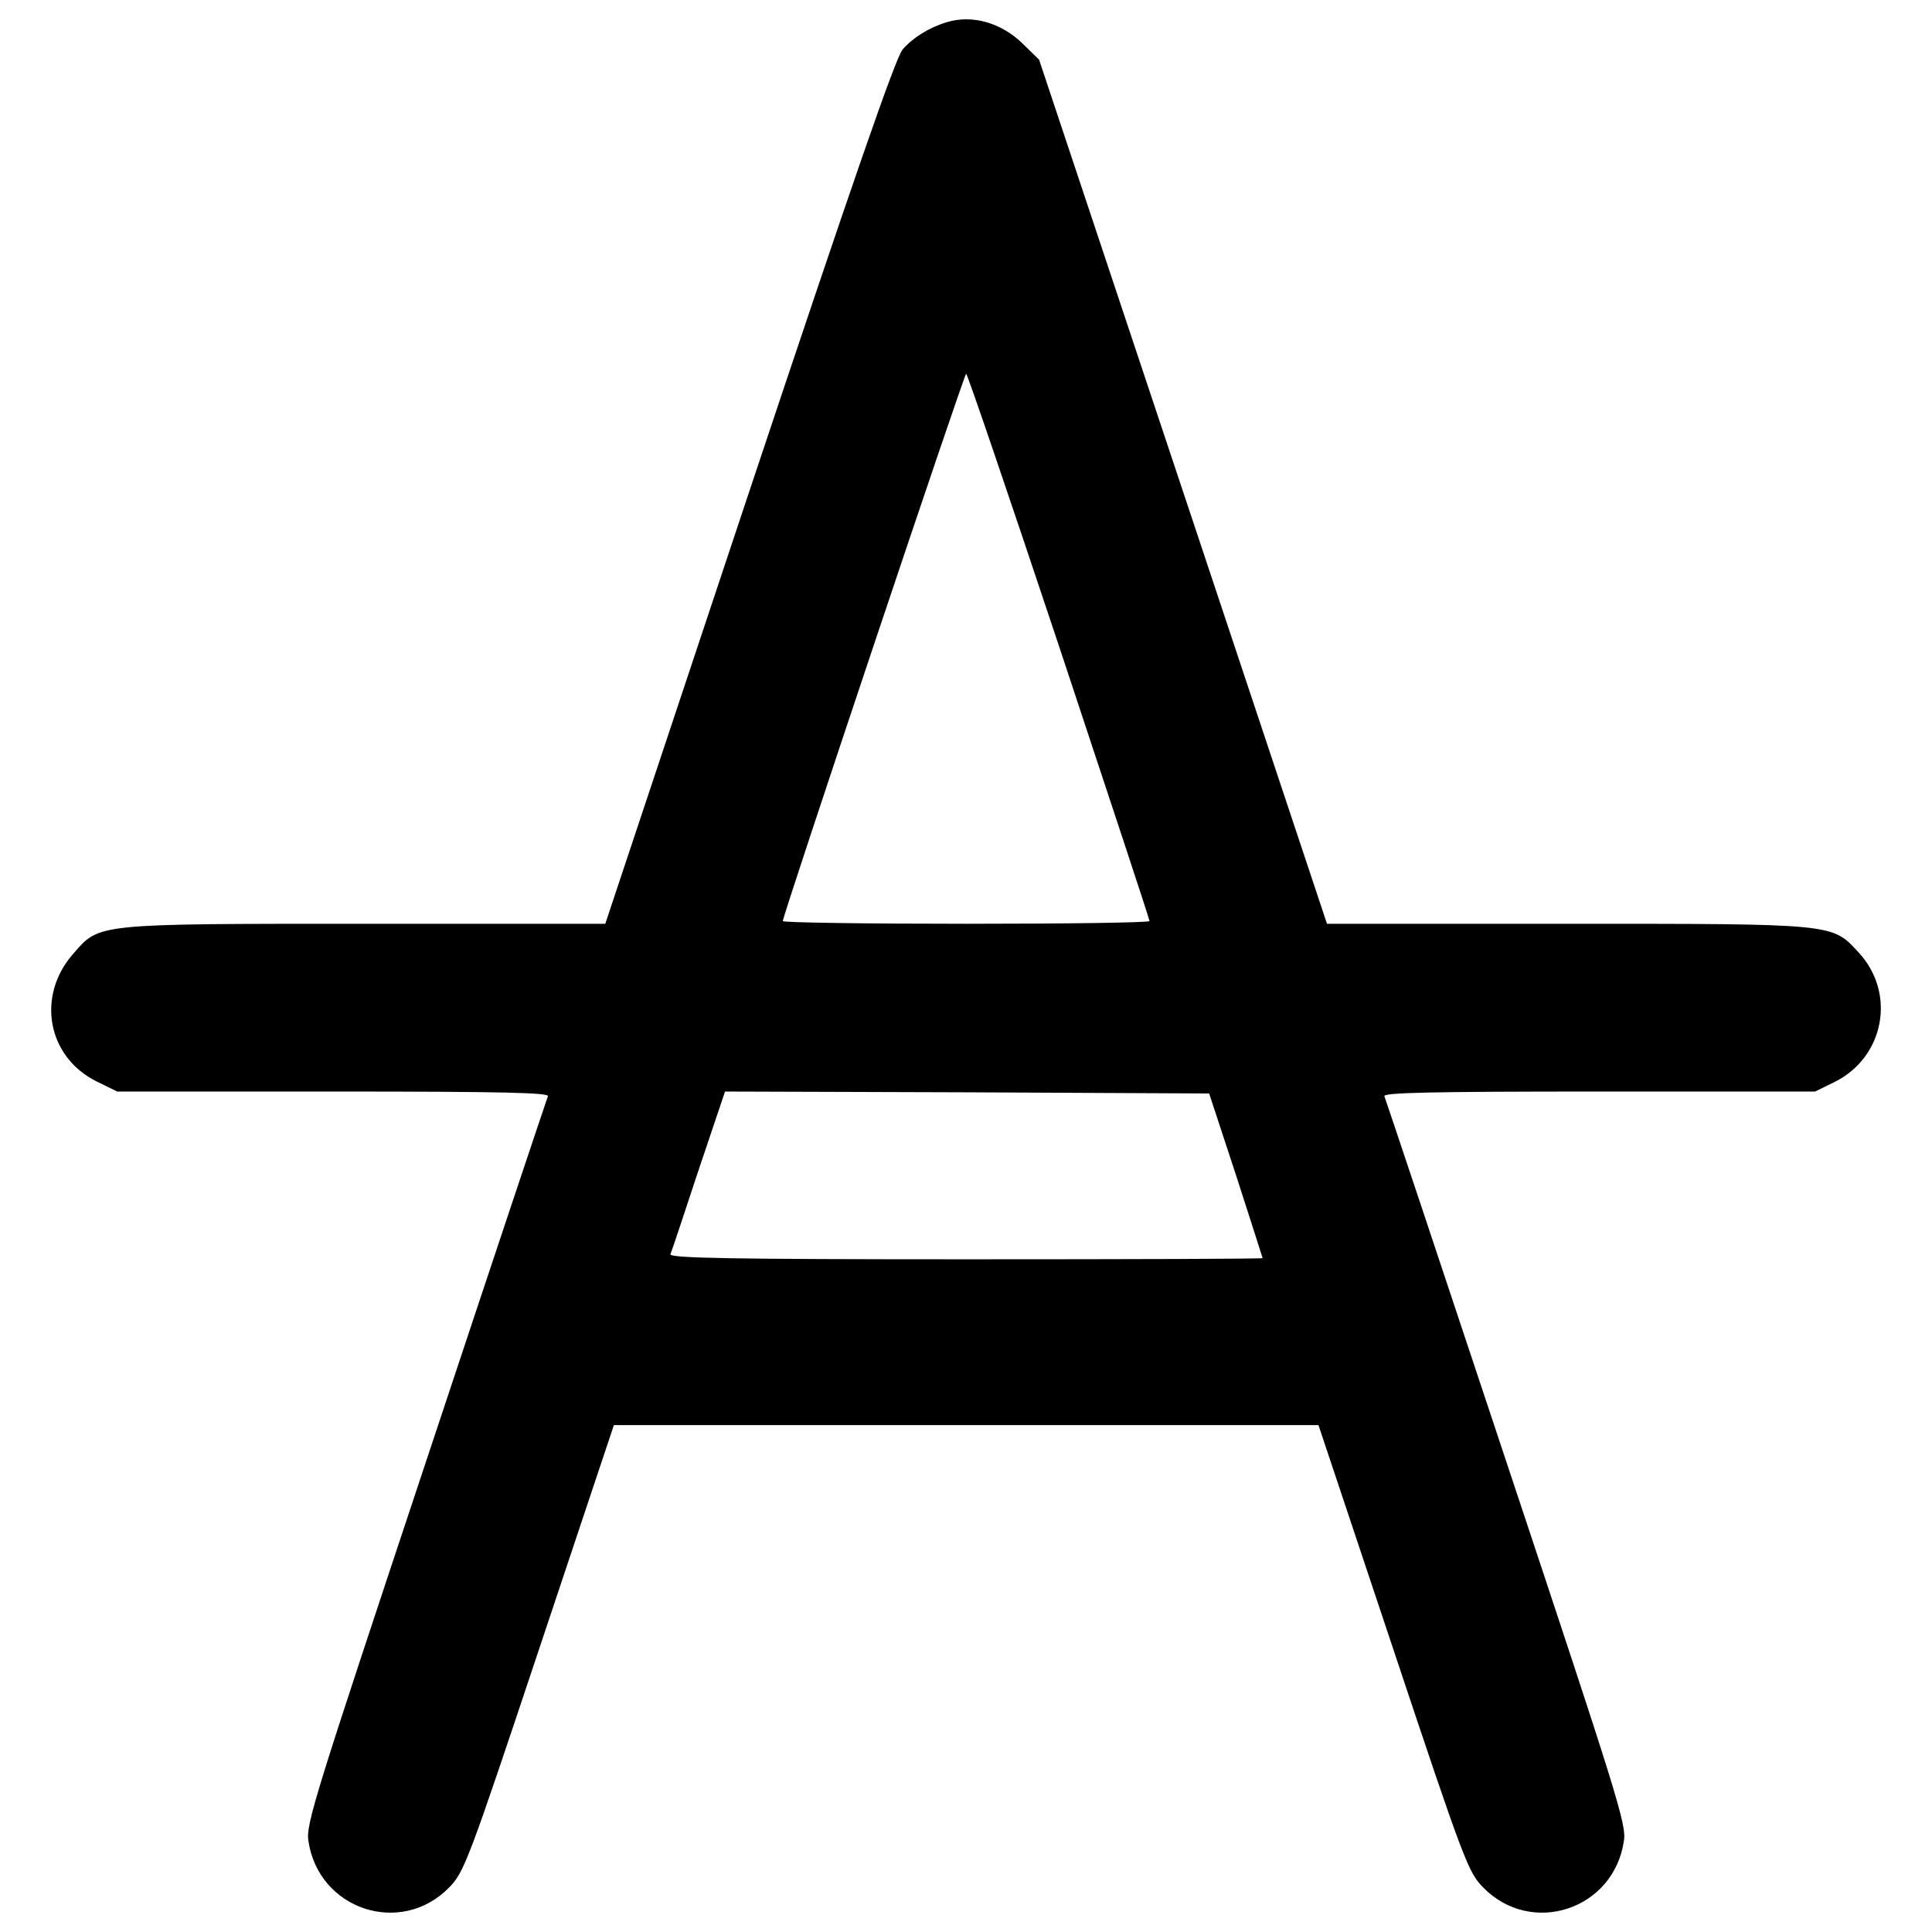 <?xml version="1.0" encoding="utf-8"?>
<!-- Svg Vector Icons : http://www.onlinewebfonts.com/icon -->
<!DOCTYPE svg PUBLIC "-//W3C//DTD SVG 1.1//EN" "http://www.w3.org/Graphics/SVG/1.1/DTD/svg11.dtd">
<svg version="1.1" xmlns="http://www.w3.org/2000/svg" xmlns:xlink="http://www.w3.org/1999/xlink" x="0px" y="0px" viewBox="0 0 1000 1000" enable-background="new 0 0 1000 1000" xml:space="preserve">
<g><g transform="translate(0,511) scale(0.1,-0.1)"><path d="M4899.8,4995c-92.9-28.3-175.7-80.8-228.2-141.4c-36.4-44.4-252.4-666.3-795.6-2293.9L3132.9,328.5H1899.1c-1411.5,0-1383.2,2-1518.5-153.5C186.8-43.1,243.4-360.1,499.8-487.3l107-52.5h1118.7c886.5,0,1116.7-6.1,1110.6-24.2c-6-14.1-290.8-866.3-632-1894c-573.5-1724.4-621.9-1875.9-607.8-1960.7c52.5-355.4,478.6-496.8,729-240.3c76.7,78.8,96.9,129.2,466.5,1237.8l385.7,1155h1823.4h1823.4l385.7-1155c369.5-1108.6,389.7-1159,466.4-1237.8c250.4-256.5,676.5-115.1,728.9,240.3c14.1,84.8-34.3,236.2-607.8,1960.7c-341.3,1027.8-626,1879.9-632,1894c-6.1,18.2,224.1,24.2,1110.6,24.2h1118.7l103,50.5c256.4,129.2,317,458.4,123.2,668.4c-139.3,151.5-115.1,149.4-1518.5,149.4H6868.5l-745.1,2237.3l-745.1,2235.3l-84.8,82.8C5182.5,4993,5031,5035.4,4899.8,4995z M5481.3,1766.2c256.4-773.4,468.5-1413.5,468.5-1423.6c0-8.1-426.1-14.1-949-14.1c-521,0-949,6.1-949,14.1c0,30.3,939,2833,949,2833C5006.8,3175.6,5222.8,2541.6,5481.3,1766.2z M6398-973.9c74.7-232.2,137.3-426.1,137.3-428.1c0-4-690.6-6.1-1536.7-6.1c-1221.6,0-1534.6,6.1-1528.6,26.3c6,12.1,70.7,208,145.4,434.1l137.3,407.9l1253.9-4l1251.9-6L6398-973.9z"/></g></g>
</svg>